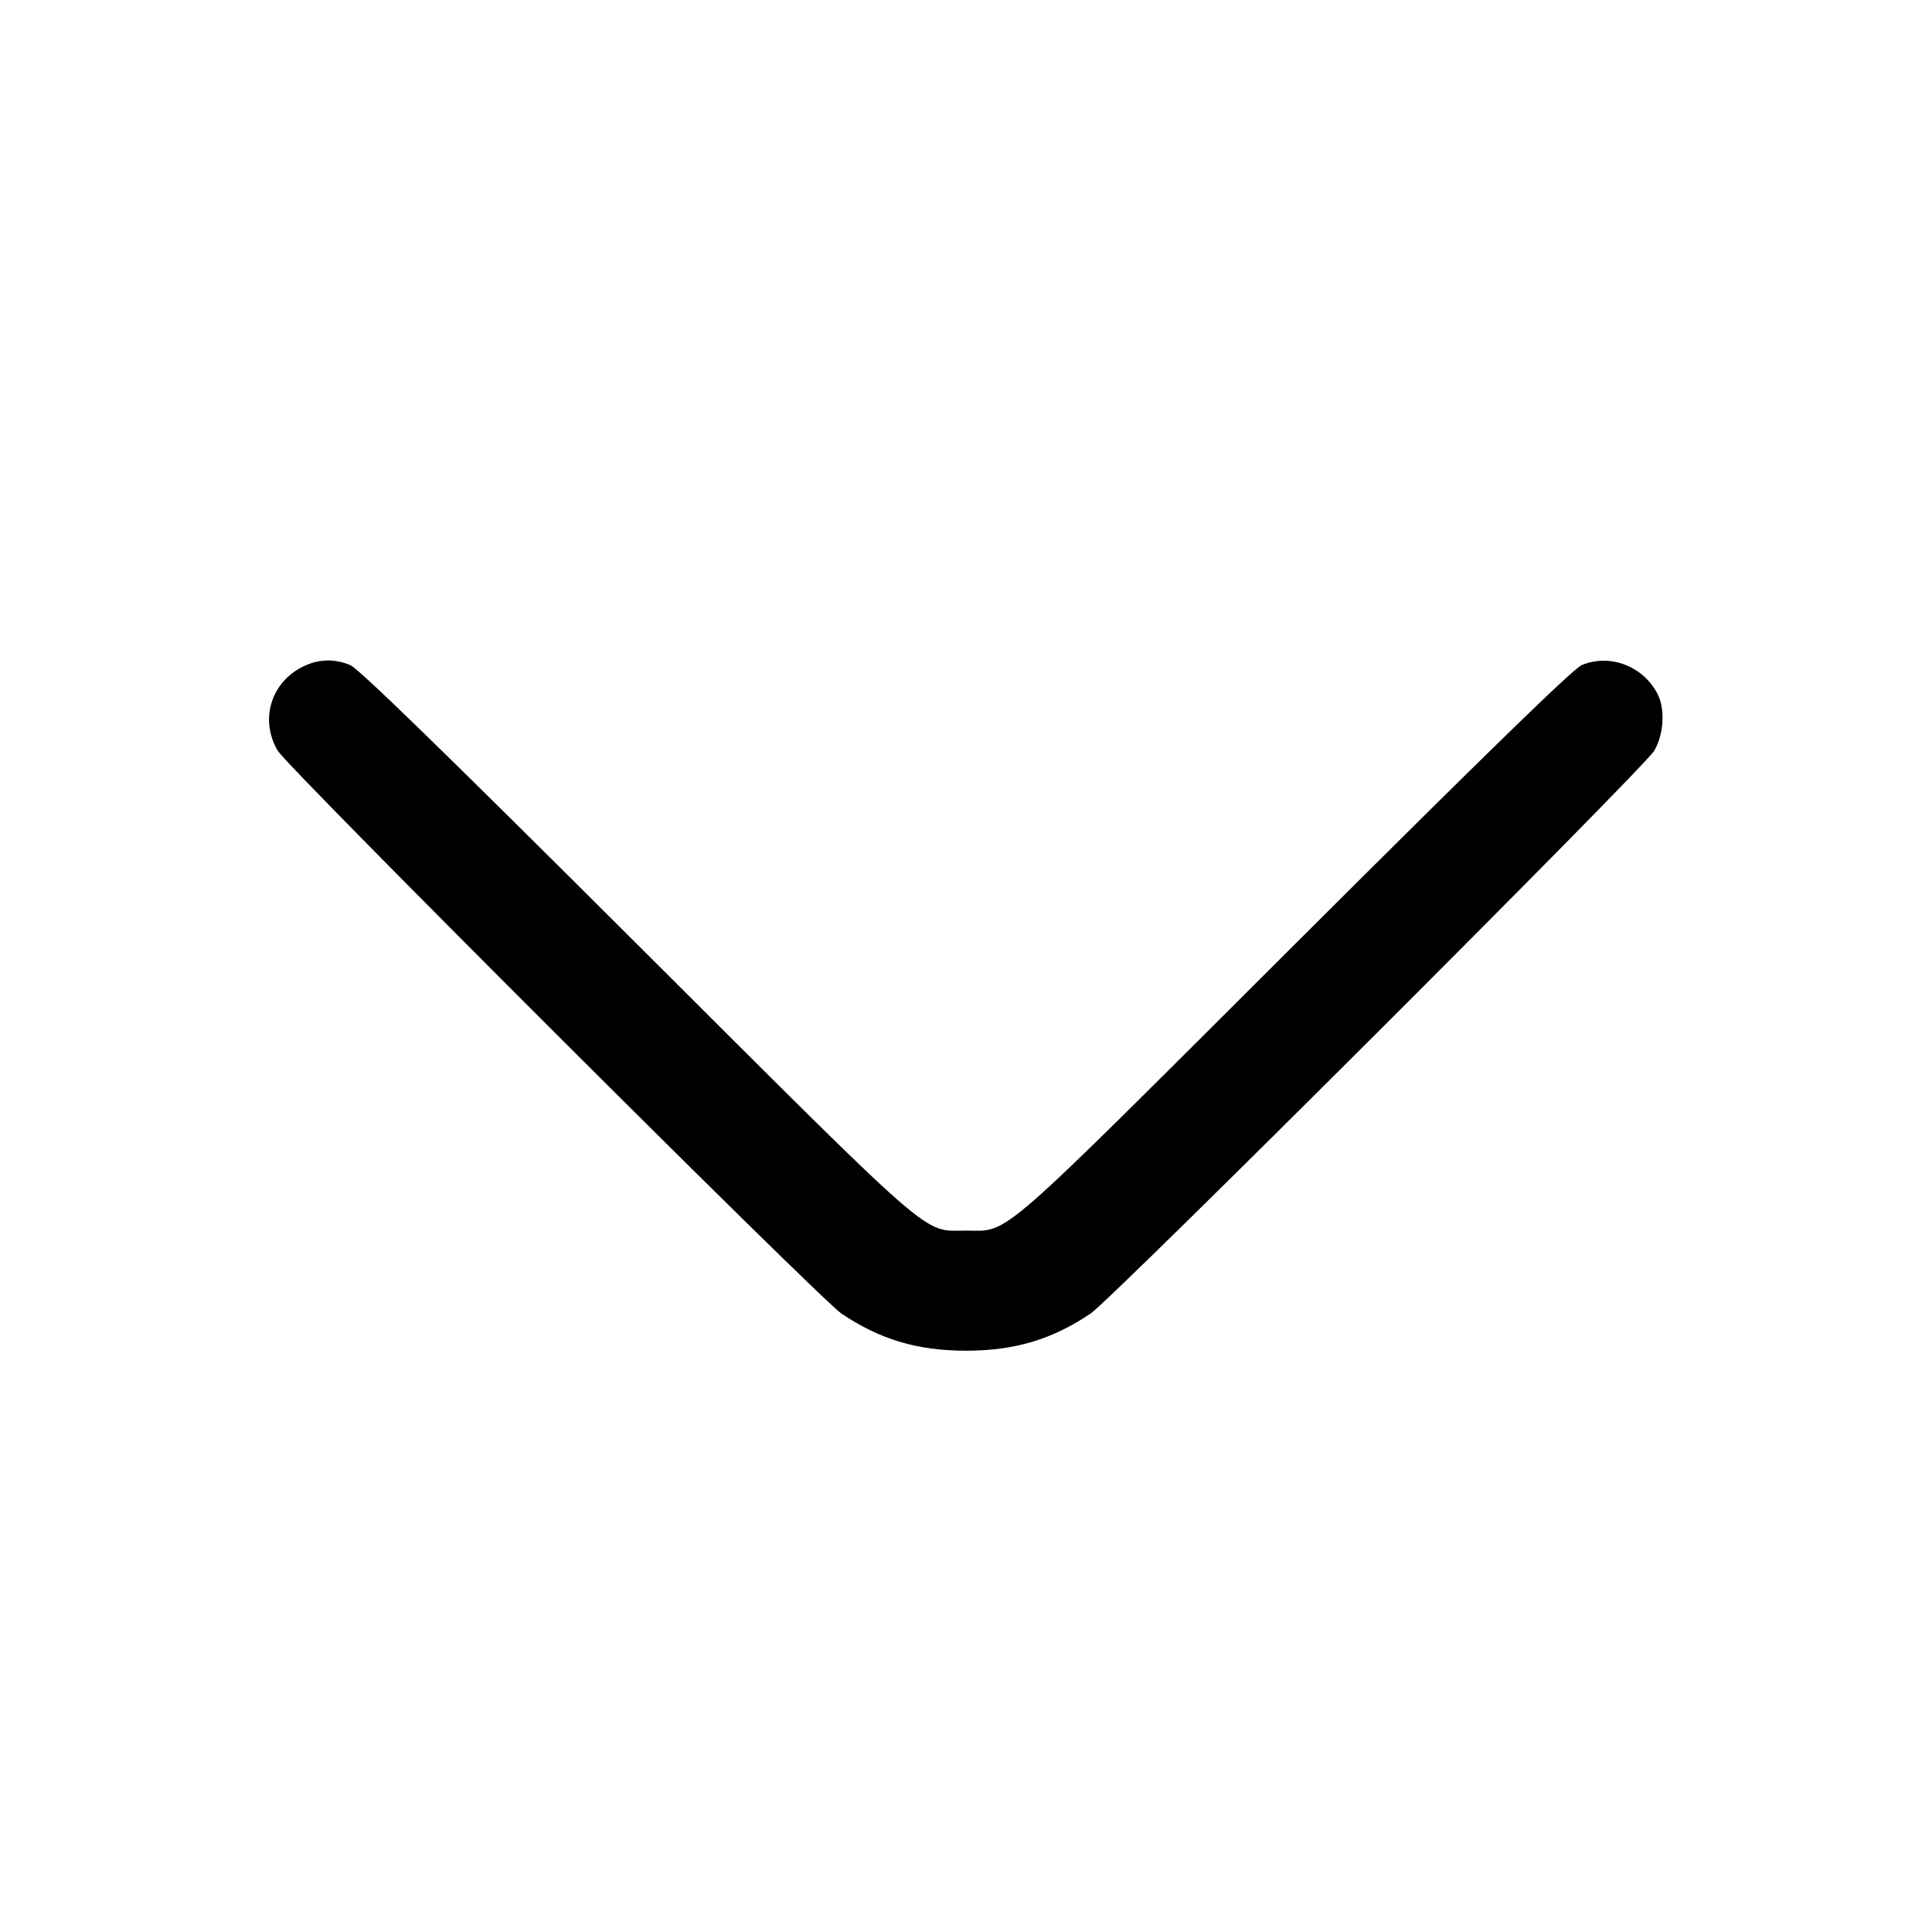 <svg width="24" height="24" viewBox="0 0 24 24" fill="none" xmlns="http://www.w3.org/2000/svg"><path d="M3.800 8.264 C 3.374 8.449,3.216 8.930,3.451 9.327 C 3.579 9.541,10.186 16.139,10.453 16.318 C 10.932 16.640,11.397 16.779,12.000 16.779 C 12.603 16.779,13.068 16.640,13.547 16.318 C 13.814 16.139,20.421 9.541,20.549 9.327 C 20.669 9.123,20.688 8.808,20.590 8.619 C 20.409 8.272,19.999 8.117,19.649 8.262 C 19.545 8.305,18.481 9.340,16.100 11.715 C 12.320 15.487,12.549 15.287,12.000 15.287 C 11.451 15.287,11.680 15.487,7.900 11.715 C 5.519 9.340,4.455 8.305,4.351 8.262 C 4.166 8.185,3.981 8.185,3.800 8.264 " stroke="none" fill-rule="evenodd" fill="black"></path></svg>